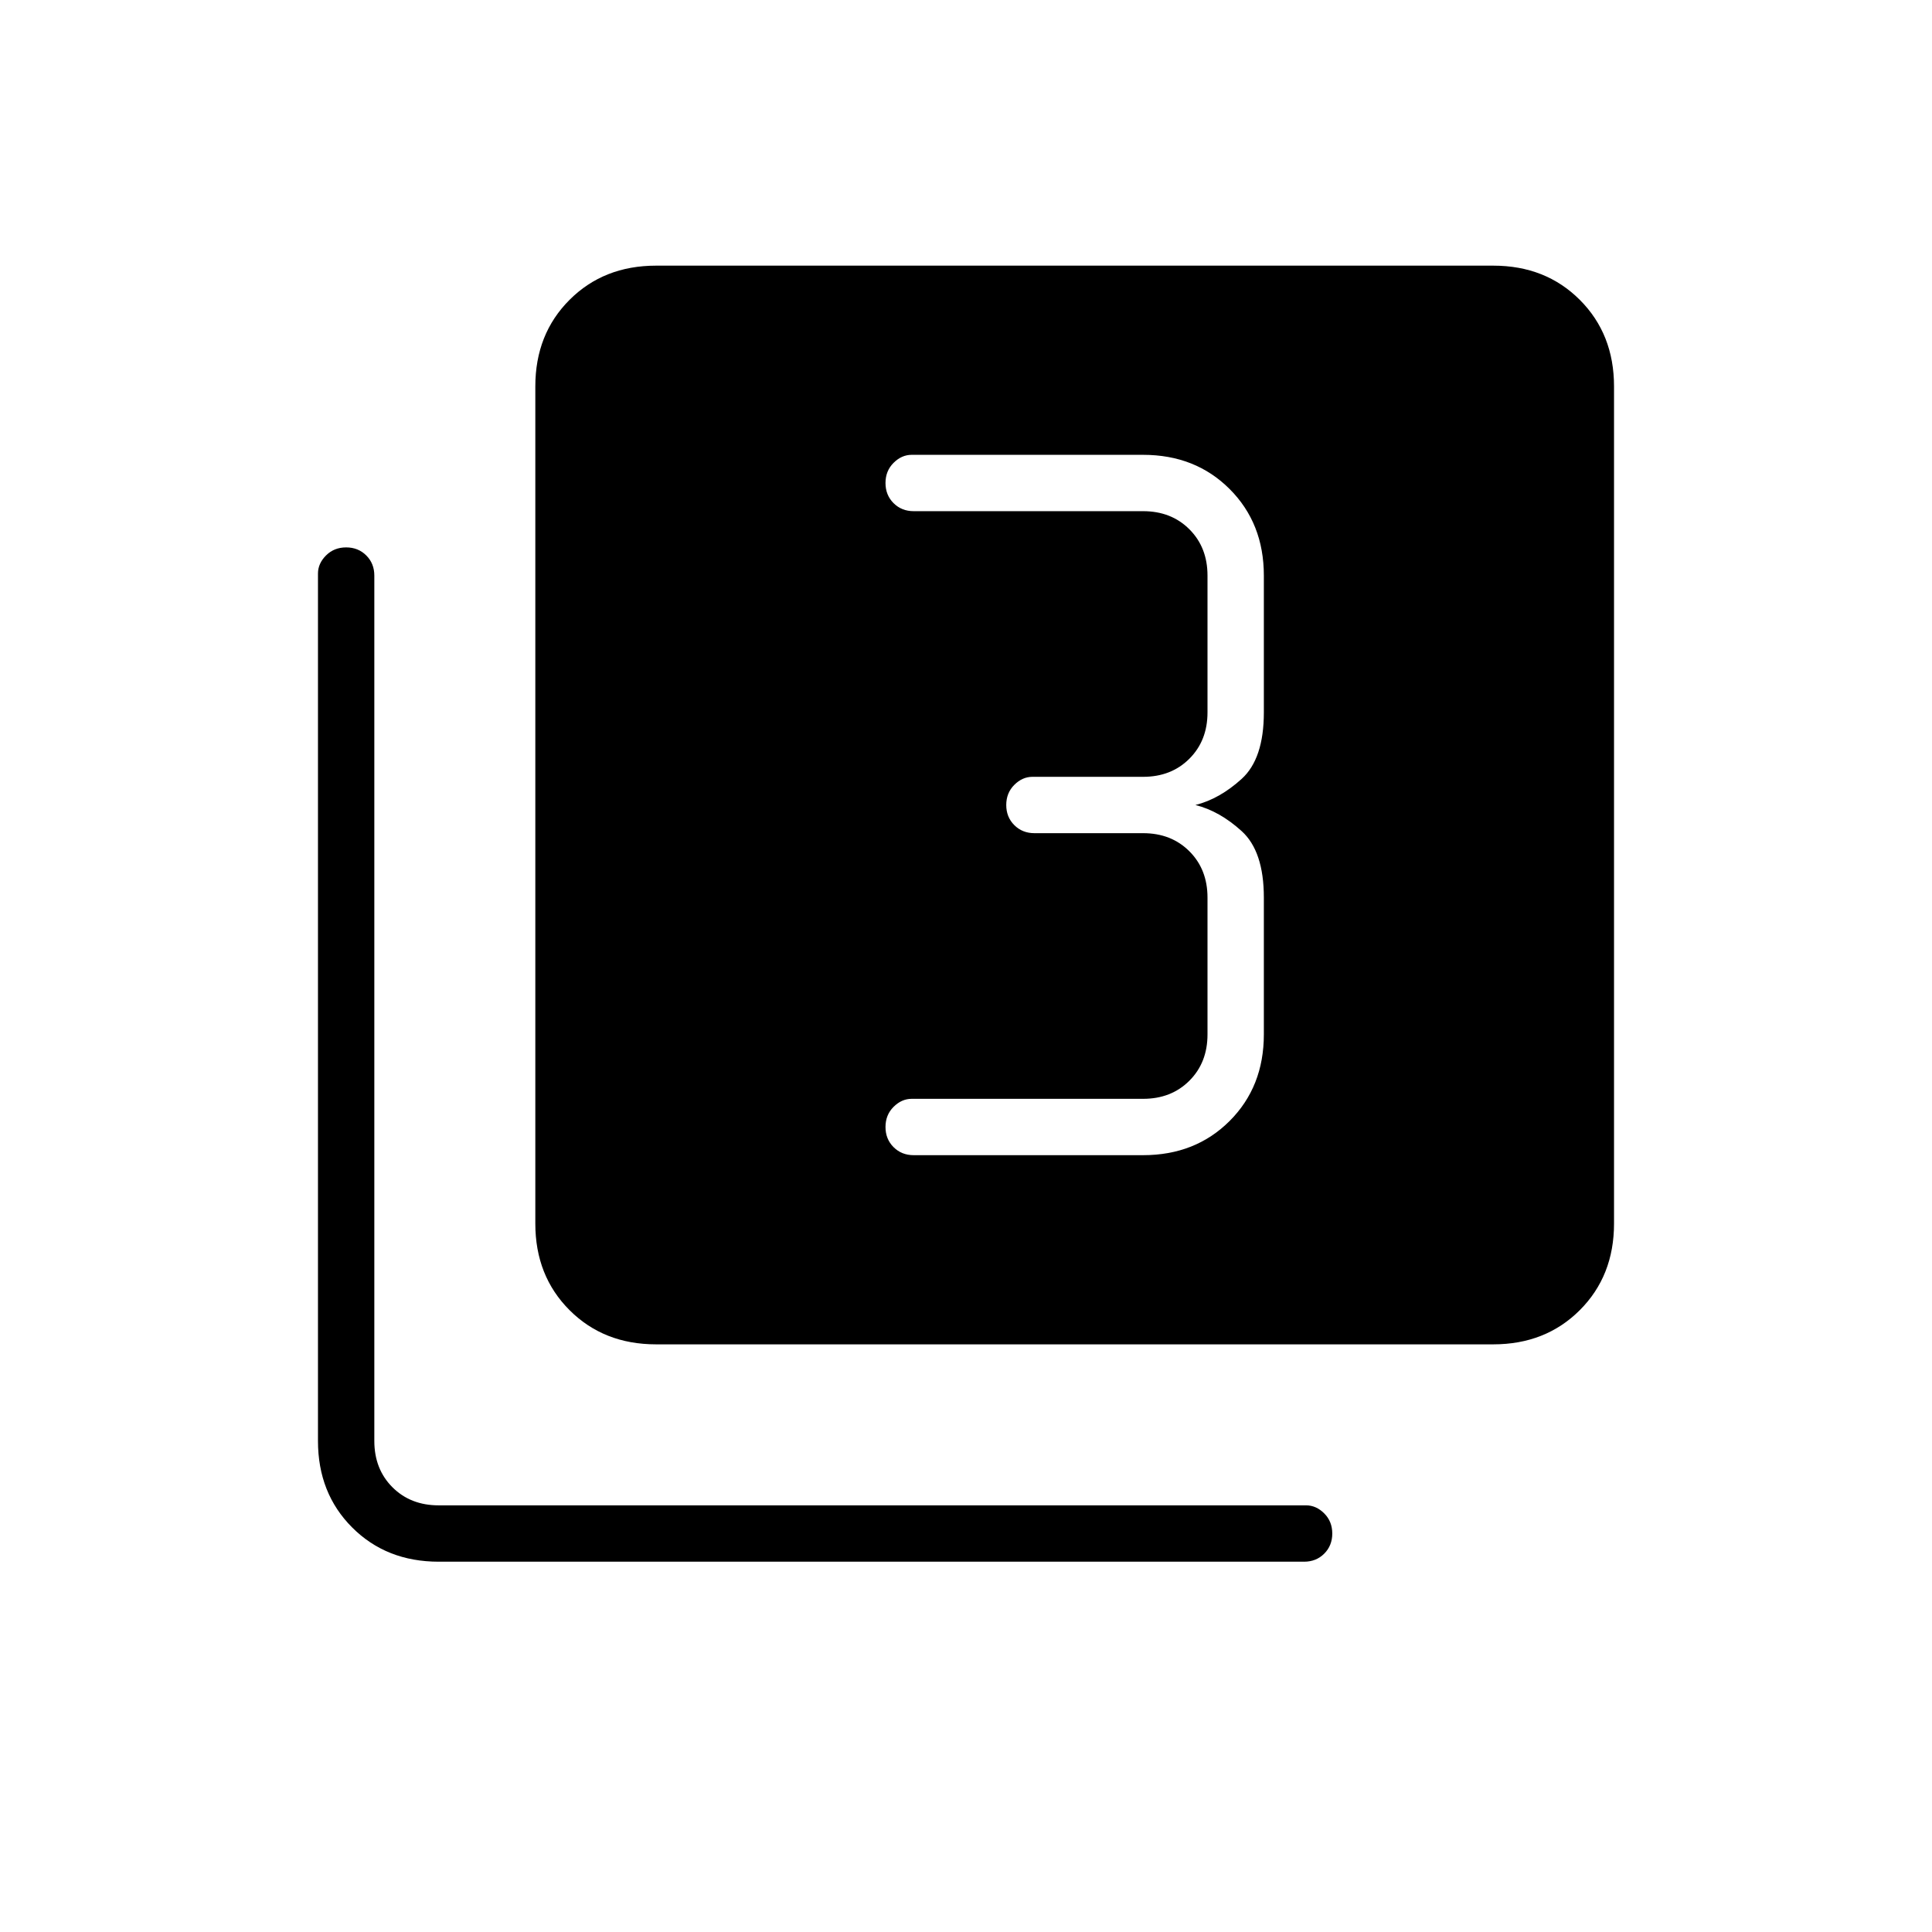 <svg xmlns="http://www.w3.org/2000/svg" height="24" width="24"><path d="M11.35 14.35H14.2Q14.85 14.35 15.275 13.925Q15.7 13.5 15.7 12.85V11.15Q15.7 10.575 15.425 10.325Q15.15 10.075 14.85 10Q15.15 9.925 15.425 9.675Q15.7 9.425 15.7 8.85V7.15Q15.7 6.5 15.275 6.075Q14.85 5.65 14.2 5.65H11.325Q11.2 5.65 11.1 5.75Q11 5.85 11 6Q11 6.15 11.1 6.25Q11.2 6.35 11.35 6.35H14.2Q14.55 6.35 14.775 6.575Q15 6.8 15 7.15V8.85Q15 9.2 14.775 9.425Q14.55 9.65 14.2 9.65H12.825Q12.7 9.65 12.6 9.75Q12.5 9.85 12.5 10Q12.5 10.15 12.6 10.25Q12.7 10.35 12.85 10.35H14.2Q14.55 10.35 14.775 10.575Q15 10.8 15 11.15V12.85Q15 13.2 14.775 13.425Q14.55 13.65 14.2 13.65H11.325Q11.2 13.65 11.1 13.75Q11 13.85 11 14Q11 14.15 11.1 14.25Q11.2 14.35 11.35 14.35ZM8.15 16.7Q7.5 16.7 7.075 16.275Q6.65 15.85 6.65 15.2V4.8Q6.65 4.15 7.075 3.725Q7.5 3.3 8.15 3.3H18.55Q19.2 3.3 19.625 3.725Q20.05 4.15 20.05 4.8V15.2Q20.05 15.85 19.625 16.275Q19.2 16.7 18.55 16.7ZM5.45 19.4Q4.8 19.4 4.375 18.975Q3.95 18.55 3.95 17.9V7.125Q3.95 7 4.05 6.9Q4.15 6.8 4.3 6.8Q4.45 6.8 4.55 6.9Q4.65 7 4.65 7.15V17.9Q4.65 18.25 4.875 18.475Q5.1 18.7 5.45 18.7H16.225Q16.35 18.7 16.45 18.8Q16.55 18.9 16.55 19.05Q16.55 19.2 16.45 19.3Q16.35 19.4 16.2 19.4Z"/></svg>